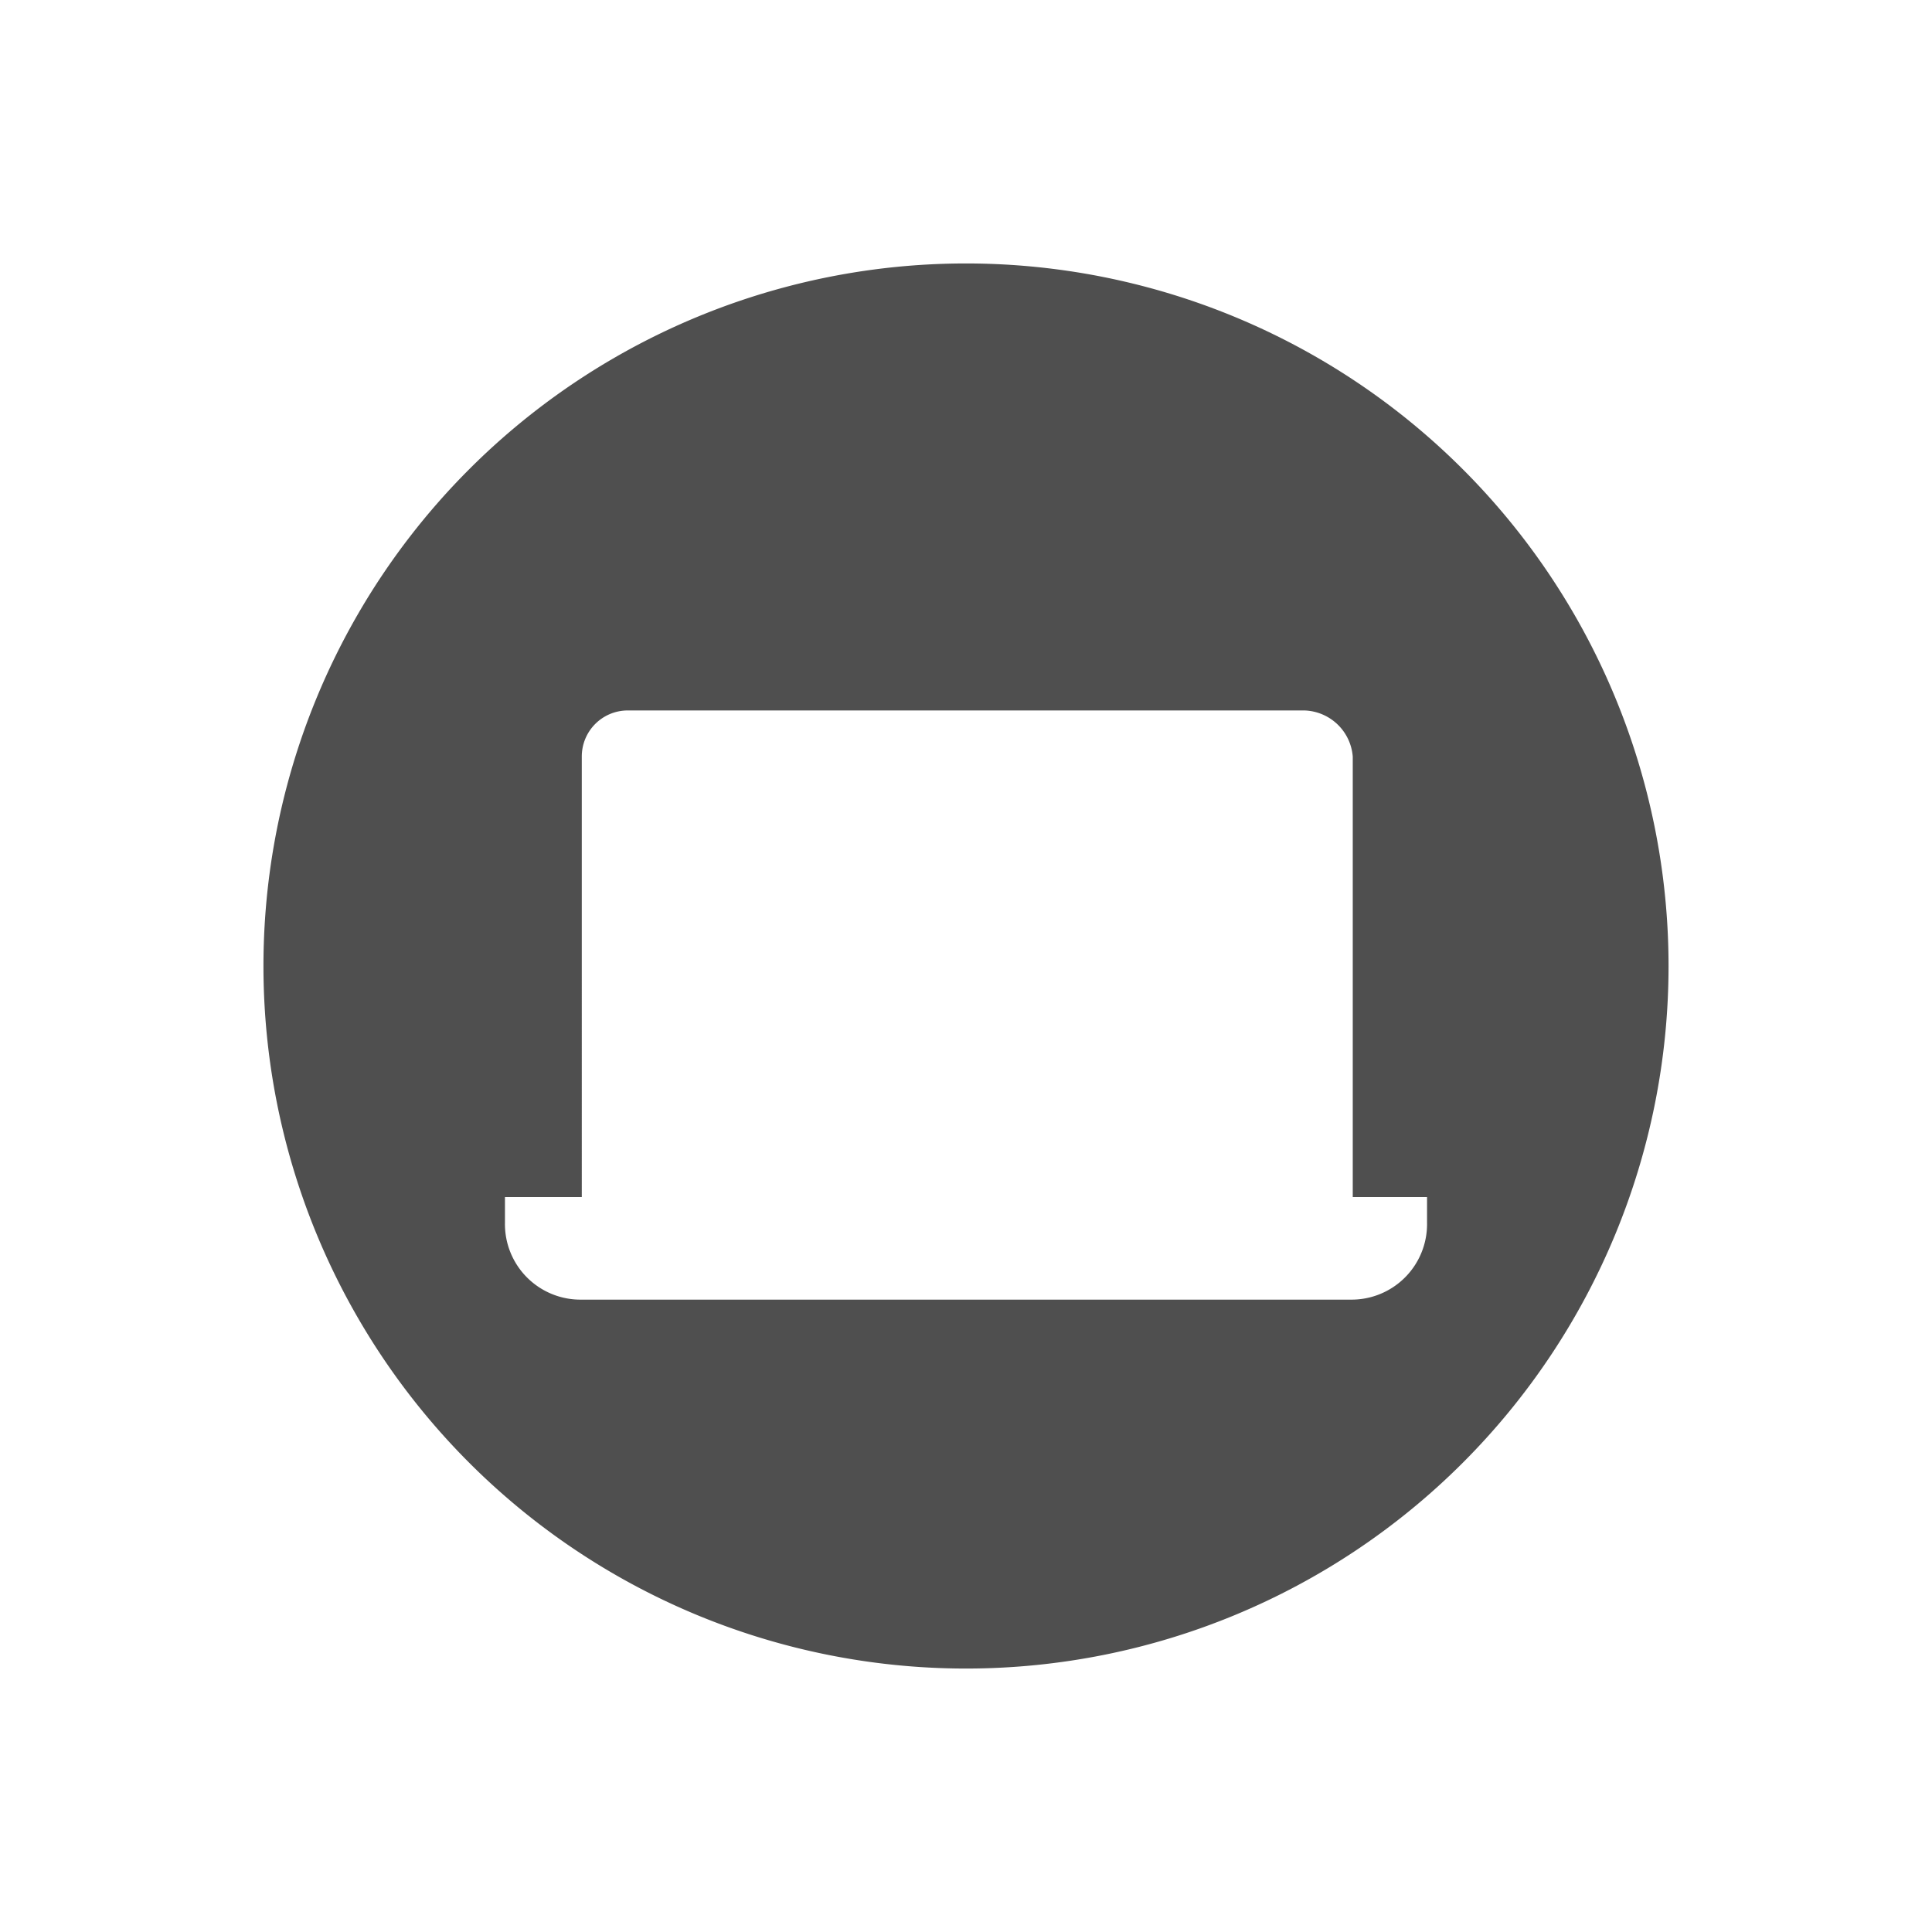 <svg xmlns="http://www.w3.org/2000/svg" viewBox="0 0 22 22">
    <defs>
        <style id="current-color-scheme" type="text/css">
            .ColorScheme-Highlight{color:#a0b6cb}
        </style>
    </defs>
    <path fill="currentColor" d="M11.002 3A8 8 0 0 0 3 11.002 8 8 0 0 0 11.002 19 8 8 0 0 0 19 11.002 8 8 0 0 0 11.002 3zM7.15 8.09h7.7a.57.57 0 0 1 .554.525v5.016h.846v.293a.86.86 0 0 1-.875.875h-8.75a.86.86 0 0 1-.875-.875v-.293h.875V8.615c0-.291.234-.525.525-.525z" style="color:#050505;opacity:.7"/>
</svg>
